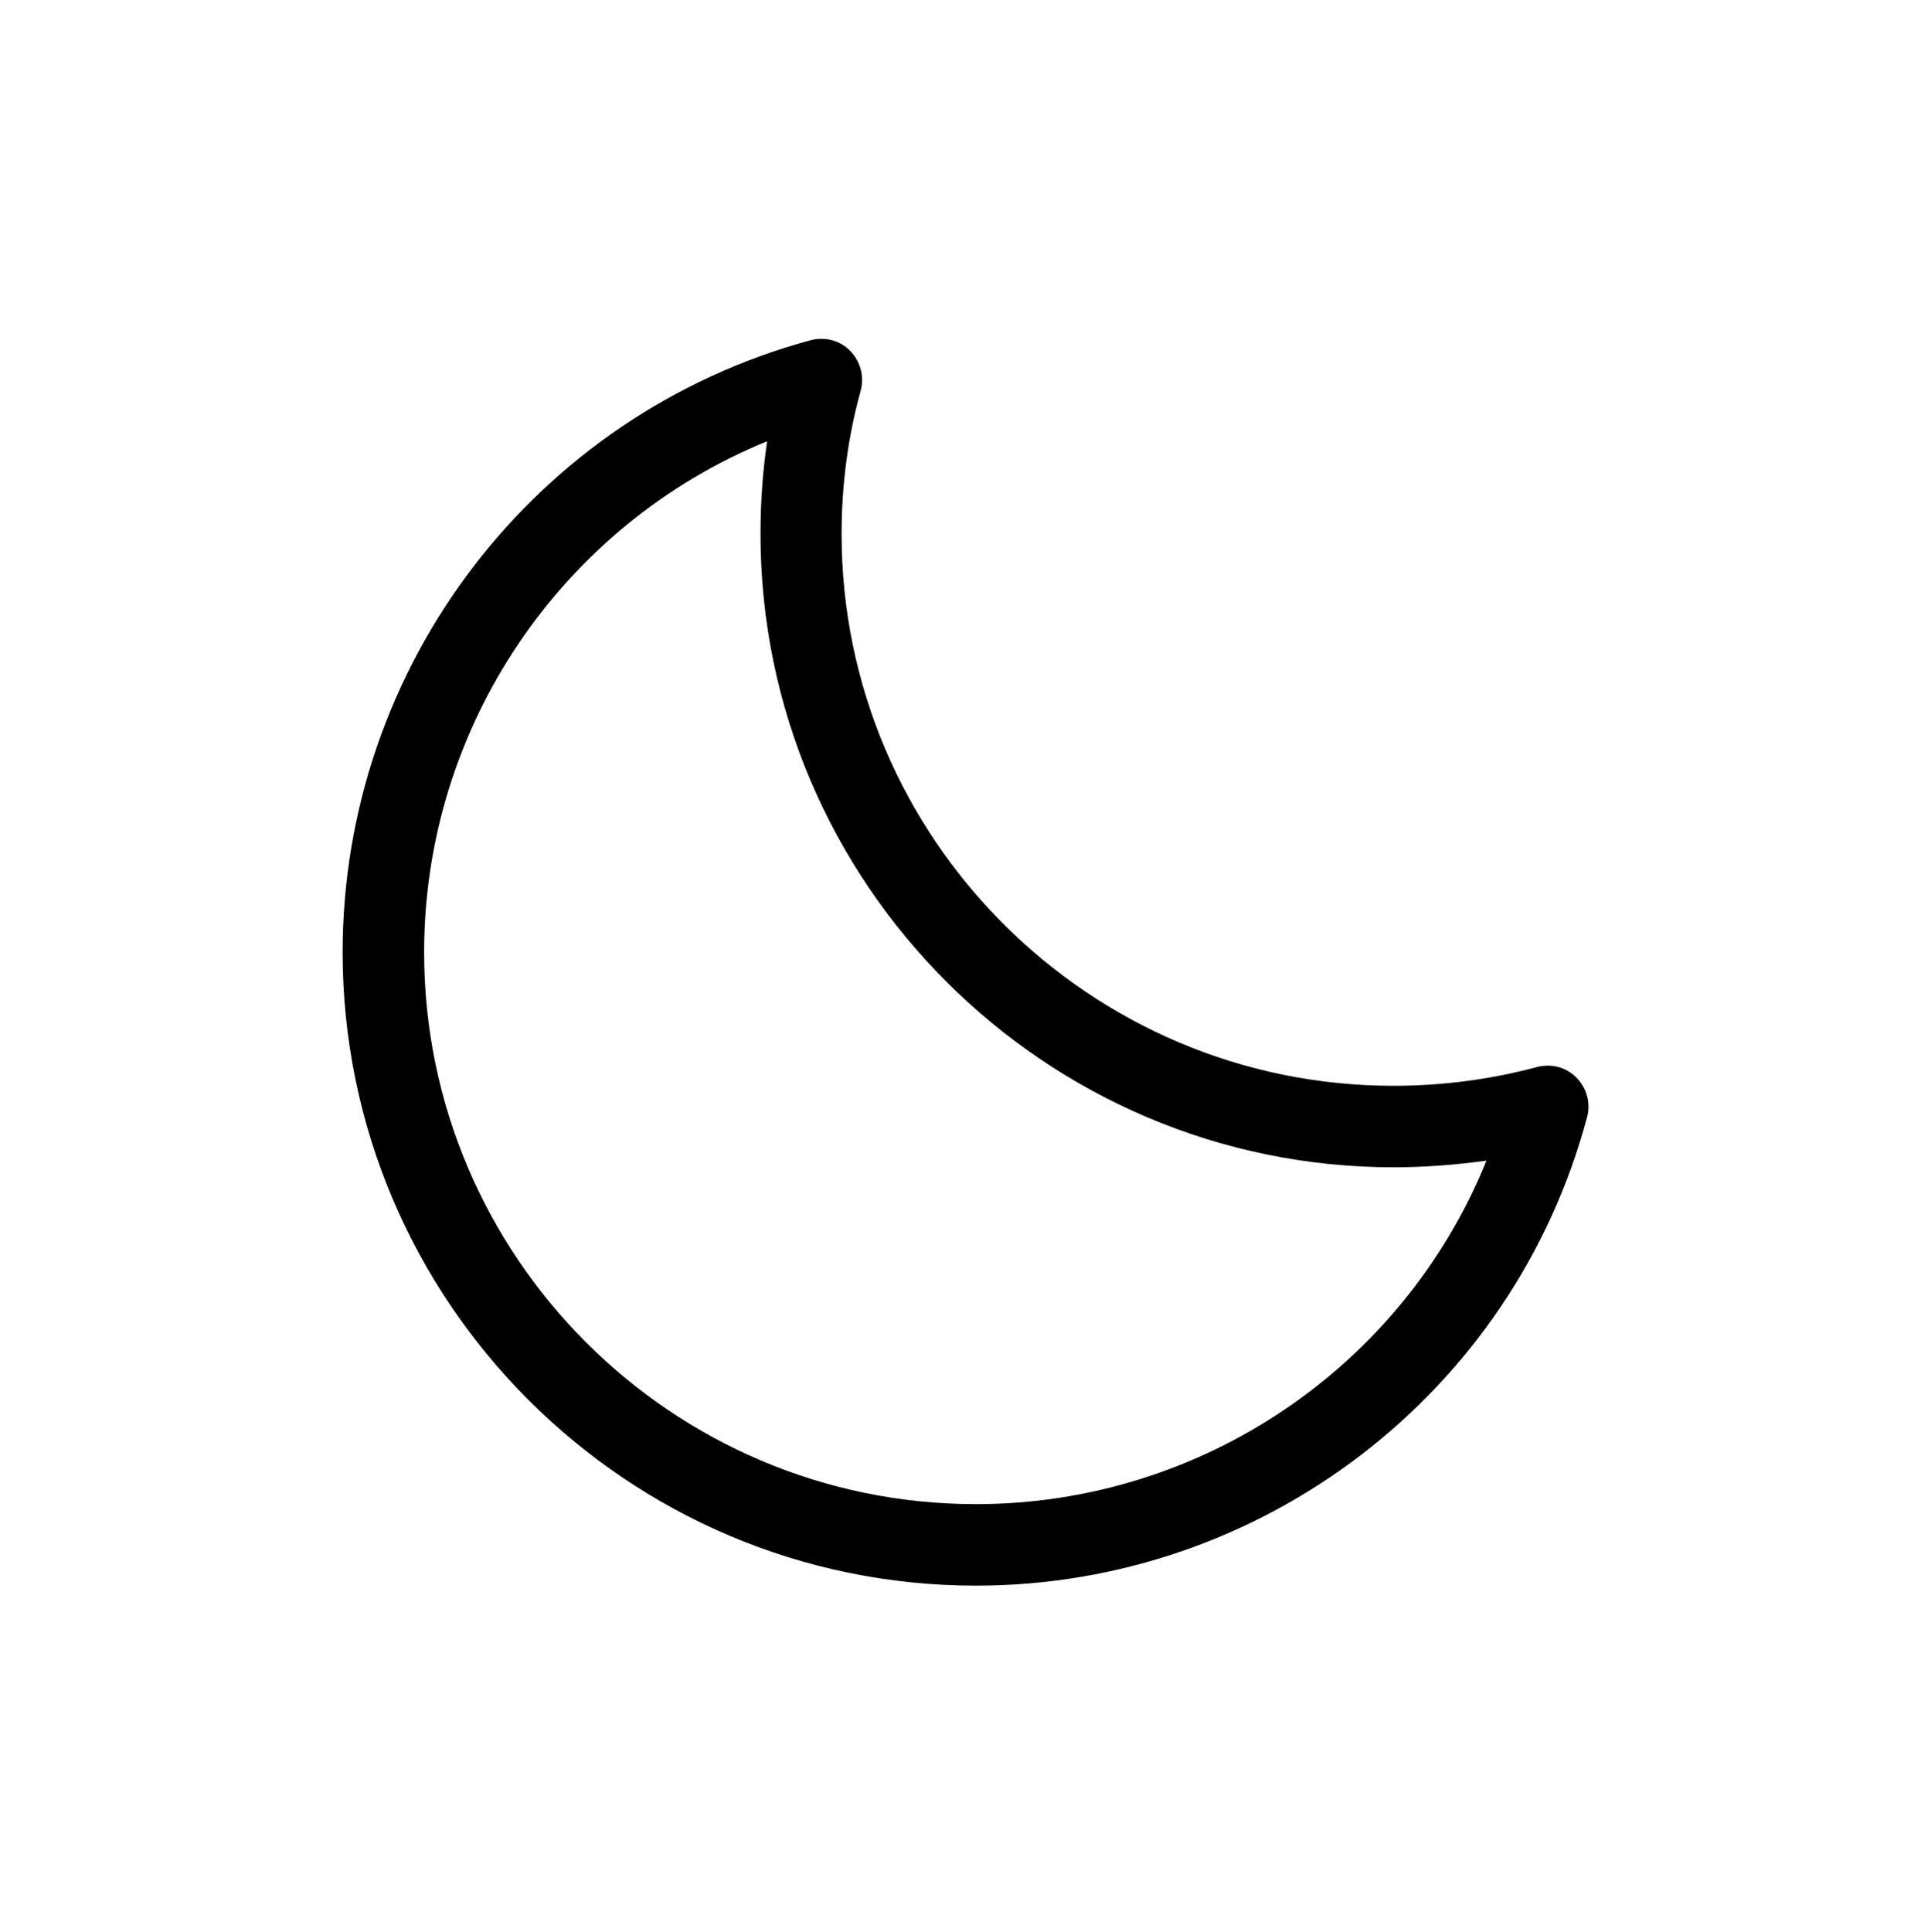 <?xml version="1.0" encoding="utf-8"?>
<!-- Generator: Adobe Illustrator 25.3.1, SVG Export Plug-In . SVG Version: 6.00 Build 0)  -->
<svg version="1.1" id="Layer_1" xmlns="http://www.w3.org/2000/svg" xmlns:xlink="http://www.w3.org/1999/xlink" x="0px" y="0px"
	 viewBox="0 0 464.4 464.6" style="enable-background:new 0 0 464.4 464.6;" xml:space="preserve">
<path d="M369.6,256.6c-11.2,3-22.8,4.5-34.5,4.5c-73.1,0-132.7-59.5-132.7-132.7c0-11.7,1.5-23.3,4.6-34.5c0.9-3.4-0.1-7-2.5-9.5
	s-6-3.5-9.5-2.6C128.7,99.7,82.4,160.1,82.4,229c0,83.9,68.3,152.3,152.3,152.3c68.8,0,129.3-46.3,147-112.7c0.9-3.4-0.1-7-2.6-9.5
	C376.6,256.6,373.1,255.7,369.6,256.6L369.6,256.6z M234.7,361.7C161.5,361.7,102,302.1,102,229c0-54.4,33.2-102.8,82.5-122.9
	c-1.1,7.4-1.6,14.8-1.6,22.3c0,83.9,68.3,152.3,152.3,152.3c7.5,0,15-0.6,22.3-1.6C337.5,328.5,289.1,361.7,234.7,361.7L234.7,361.7
	z"/>
</svg>
